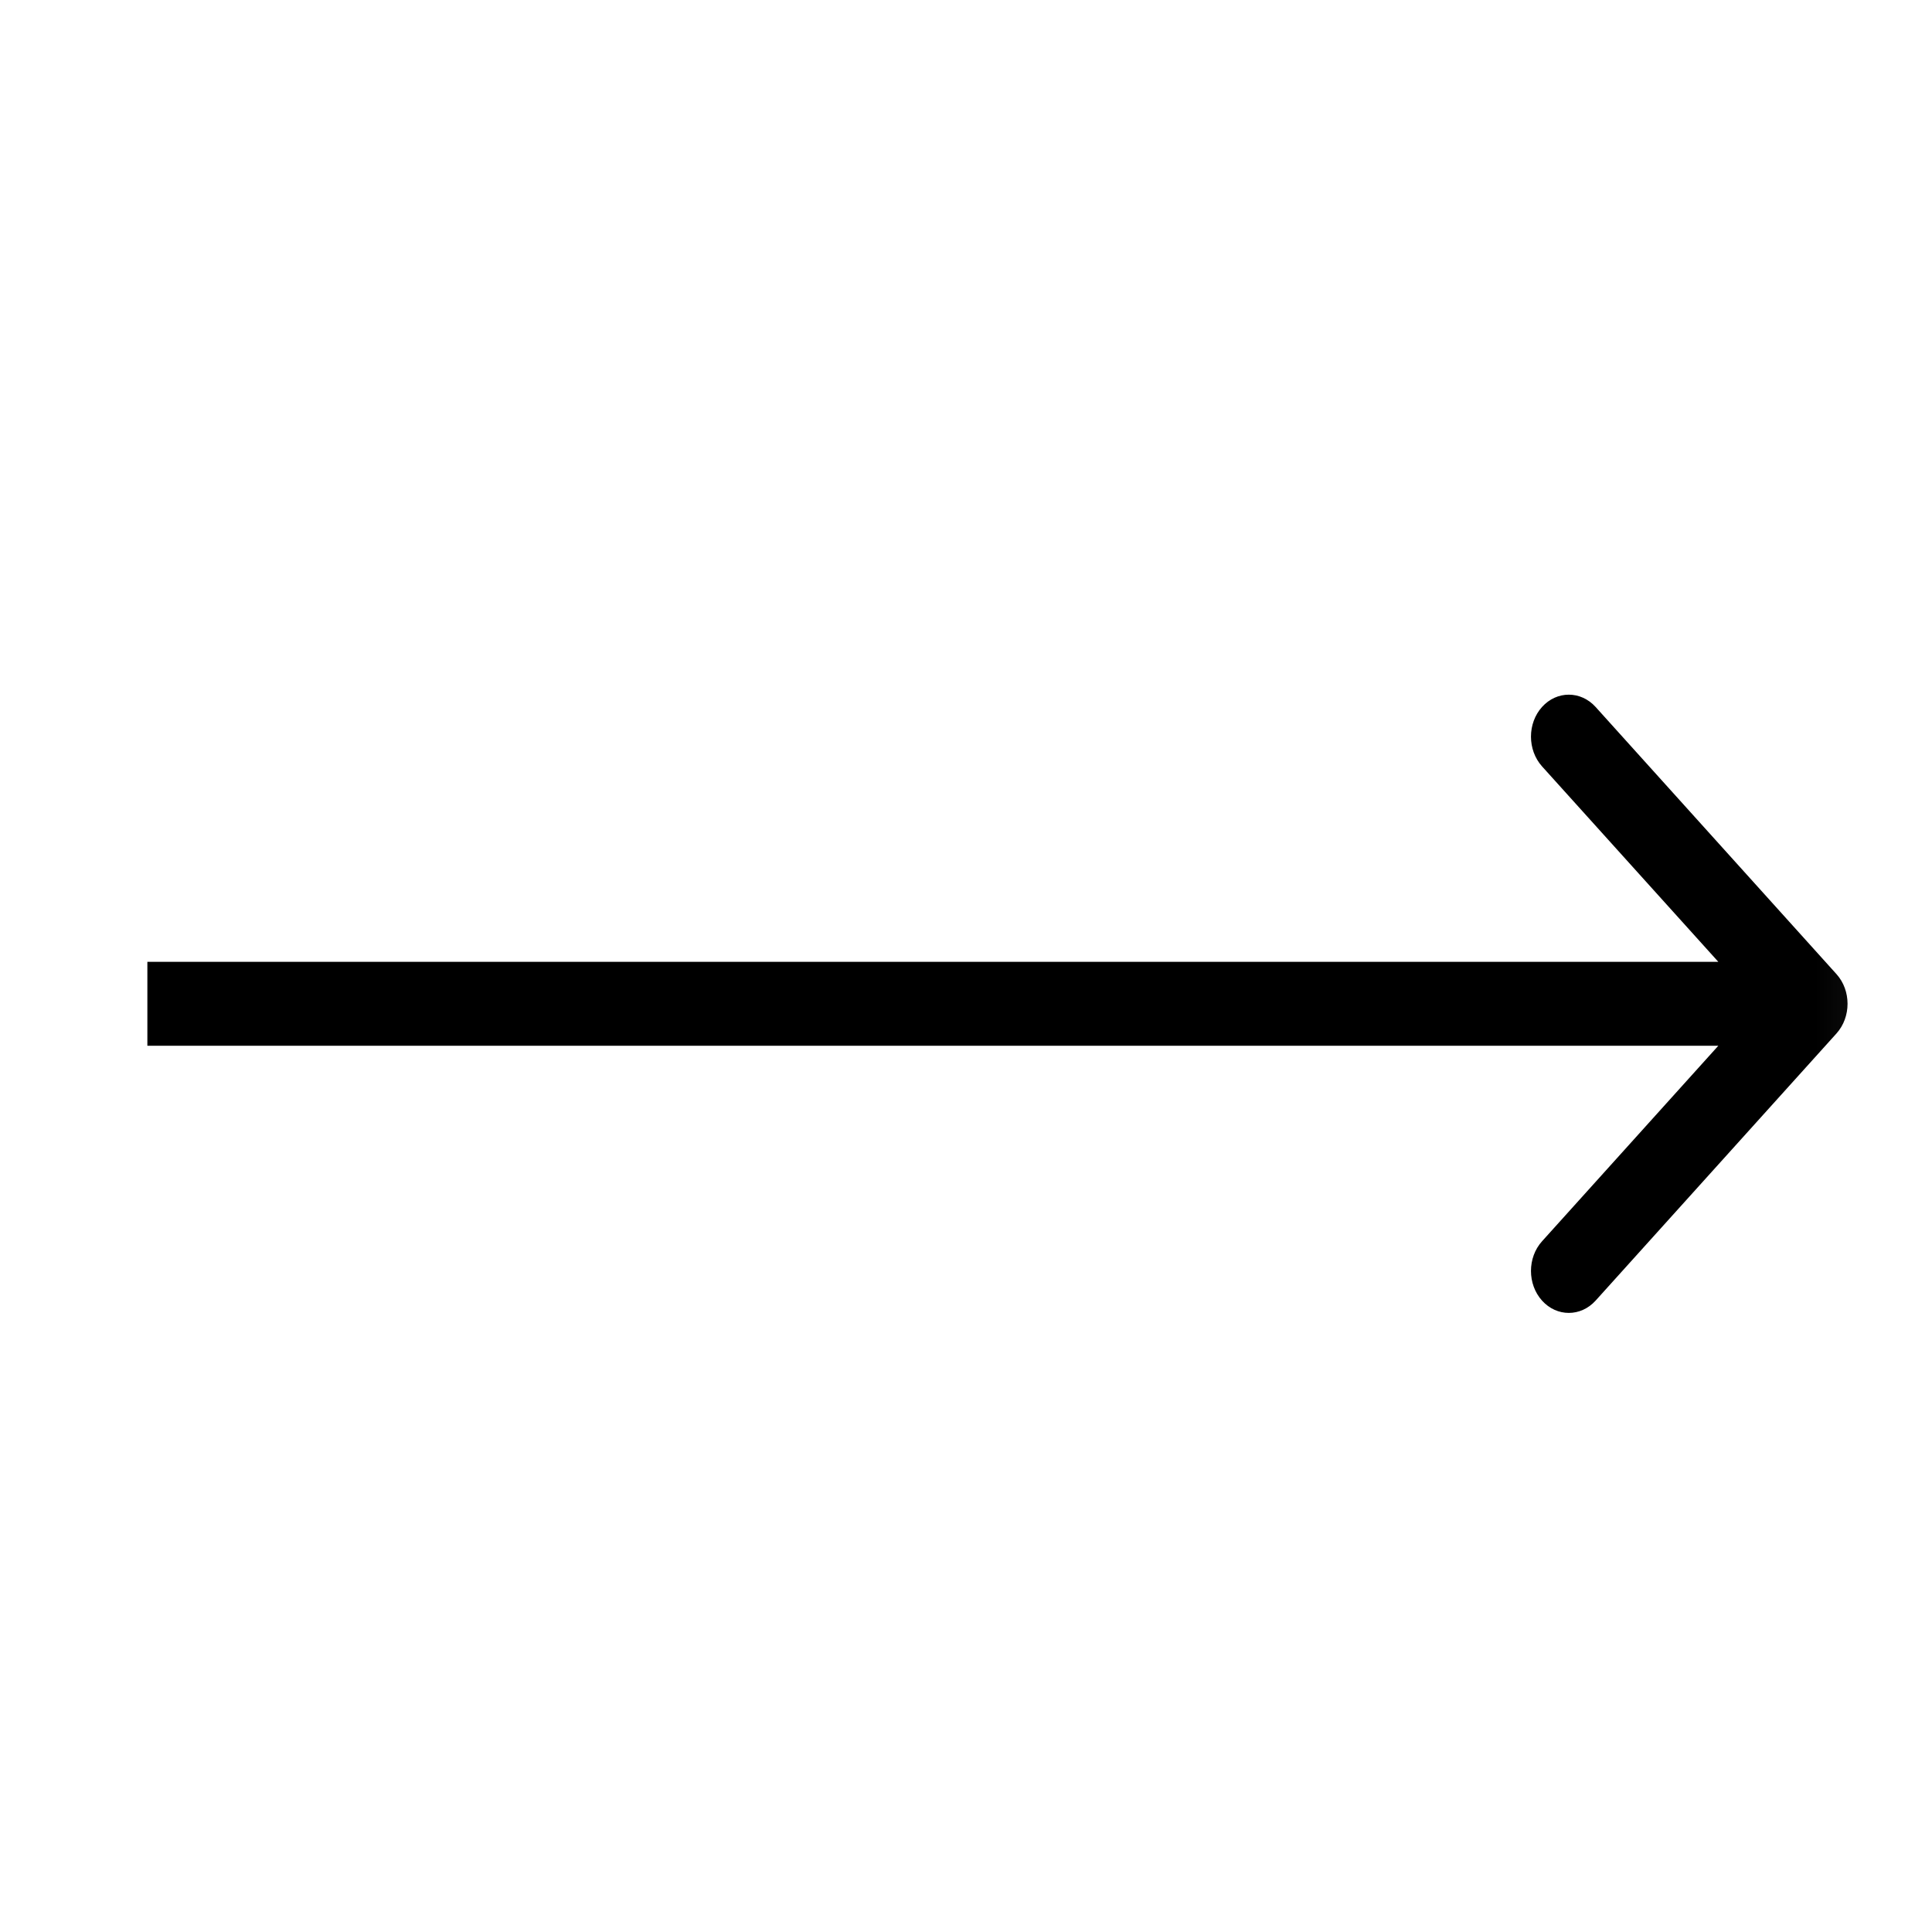 <svg width="25" height="25" viewBox="0 0 25 25" fill="none" xmlns="http://www.w3.org/2000/svg">
<mask id="mask0_217_12" style="mask-type:alpha" maskUnits="userSpaceOnUse" x="0" y="0" width="25" height="25">
<rect x="0.907" y="0.989" width="24" height="24" fill="#D9D9D9"/>
</mask>
<g mask="url(#mask0_217_12)">
<path fill-rule="evenodd" clip-rule="evenodd" d="M20.647 9.148L23.764 12.605C23.955 12.817 23.955 13.161 23.764 13.373L20.647 16.83C20.455 17.042 20.145 17.042 19.954 16.83C19.763 16.618 19.763 16.274 19.954 16.062L22.235 13.532H1.907V12.446H22.235L19.954 9.917C19.763 9.704 19.763 9.36 19.954 9.148C20.145 8.936 20.455 8.936 20.647 9.148Z" fill="black"/>
</g>
</svg>
